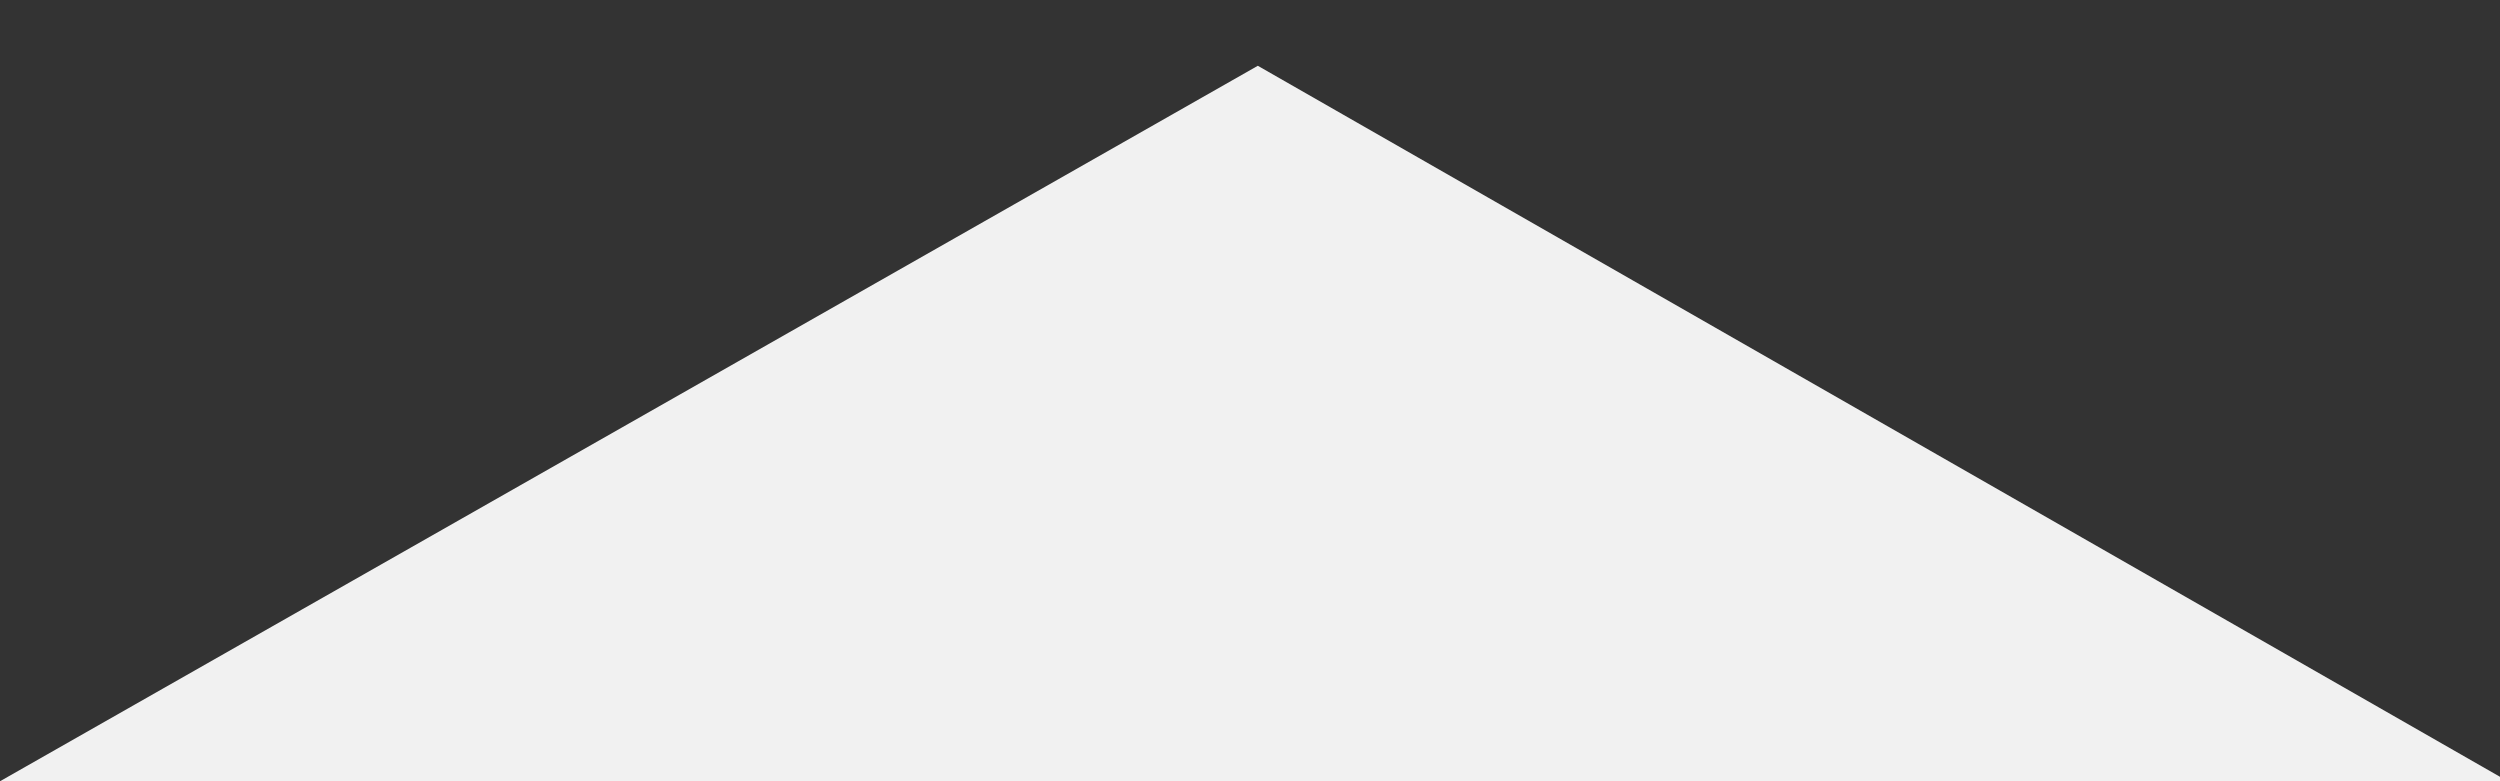 <?xml version="1.0" encoding="utf-8"?>
<!-- Generator: Adobe Illustrator 16.0.0, SVG Export Plug-In . SVG Version: 6.00 Build 0)  -->
<!DOCTYPE svg PUBLIC "-//W3C//DTD SVG 1.1//EN" "http://www.w3.org/Graphics/SVG/1.1/DTD/svg11.dtd">
<svg version="1.1" id="Capa_1" xmlns="http://www.w3.org/2000/svg" xmlns:xlink="http://www.w3.org/1999/xlink" x="0px" y="0px"
	 width="64px" height="20px" viewBox="0 0 64 20" enable-background="new 0 0 64 20" xml:space="preserve">
<rect x="0" y="0" width="64" height="20" fill="#333333" stroke="none"/>
<polygon fill="#f1f1f1" points="32.2,1.684 64.199,20 0,20 "/>
</svg>
